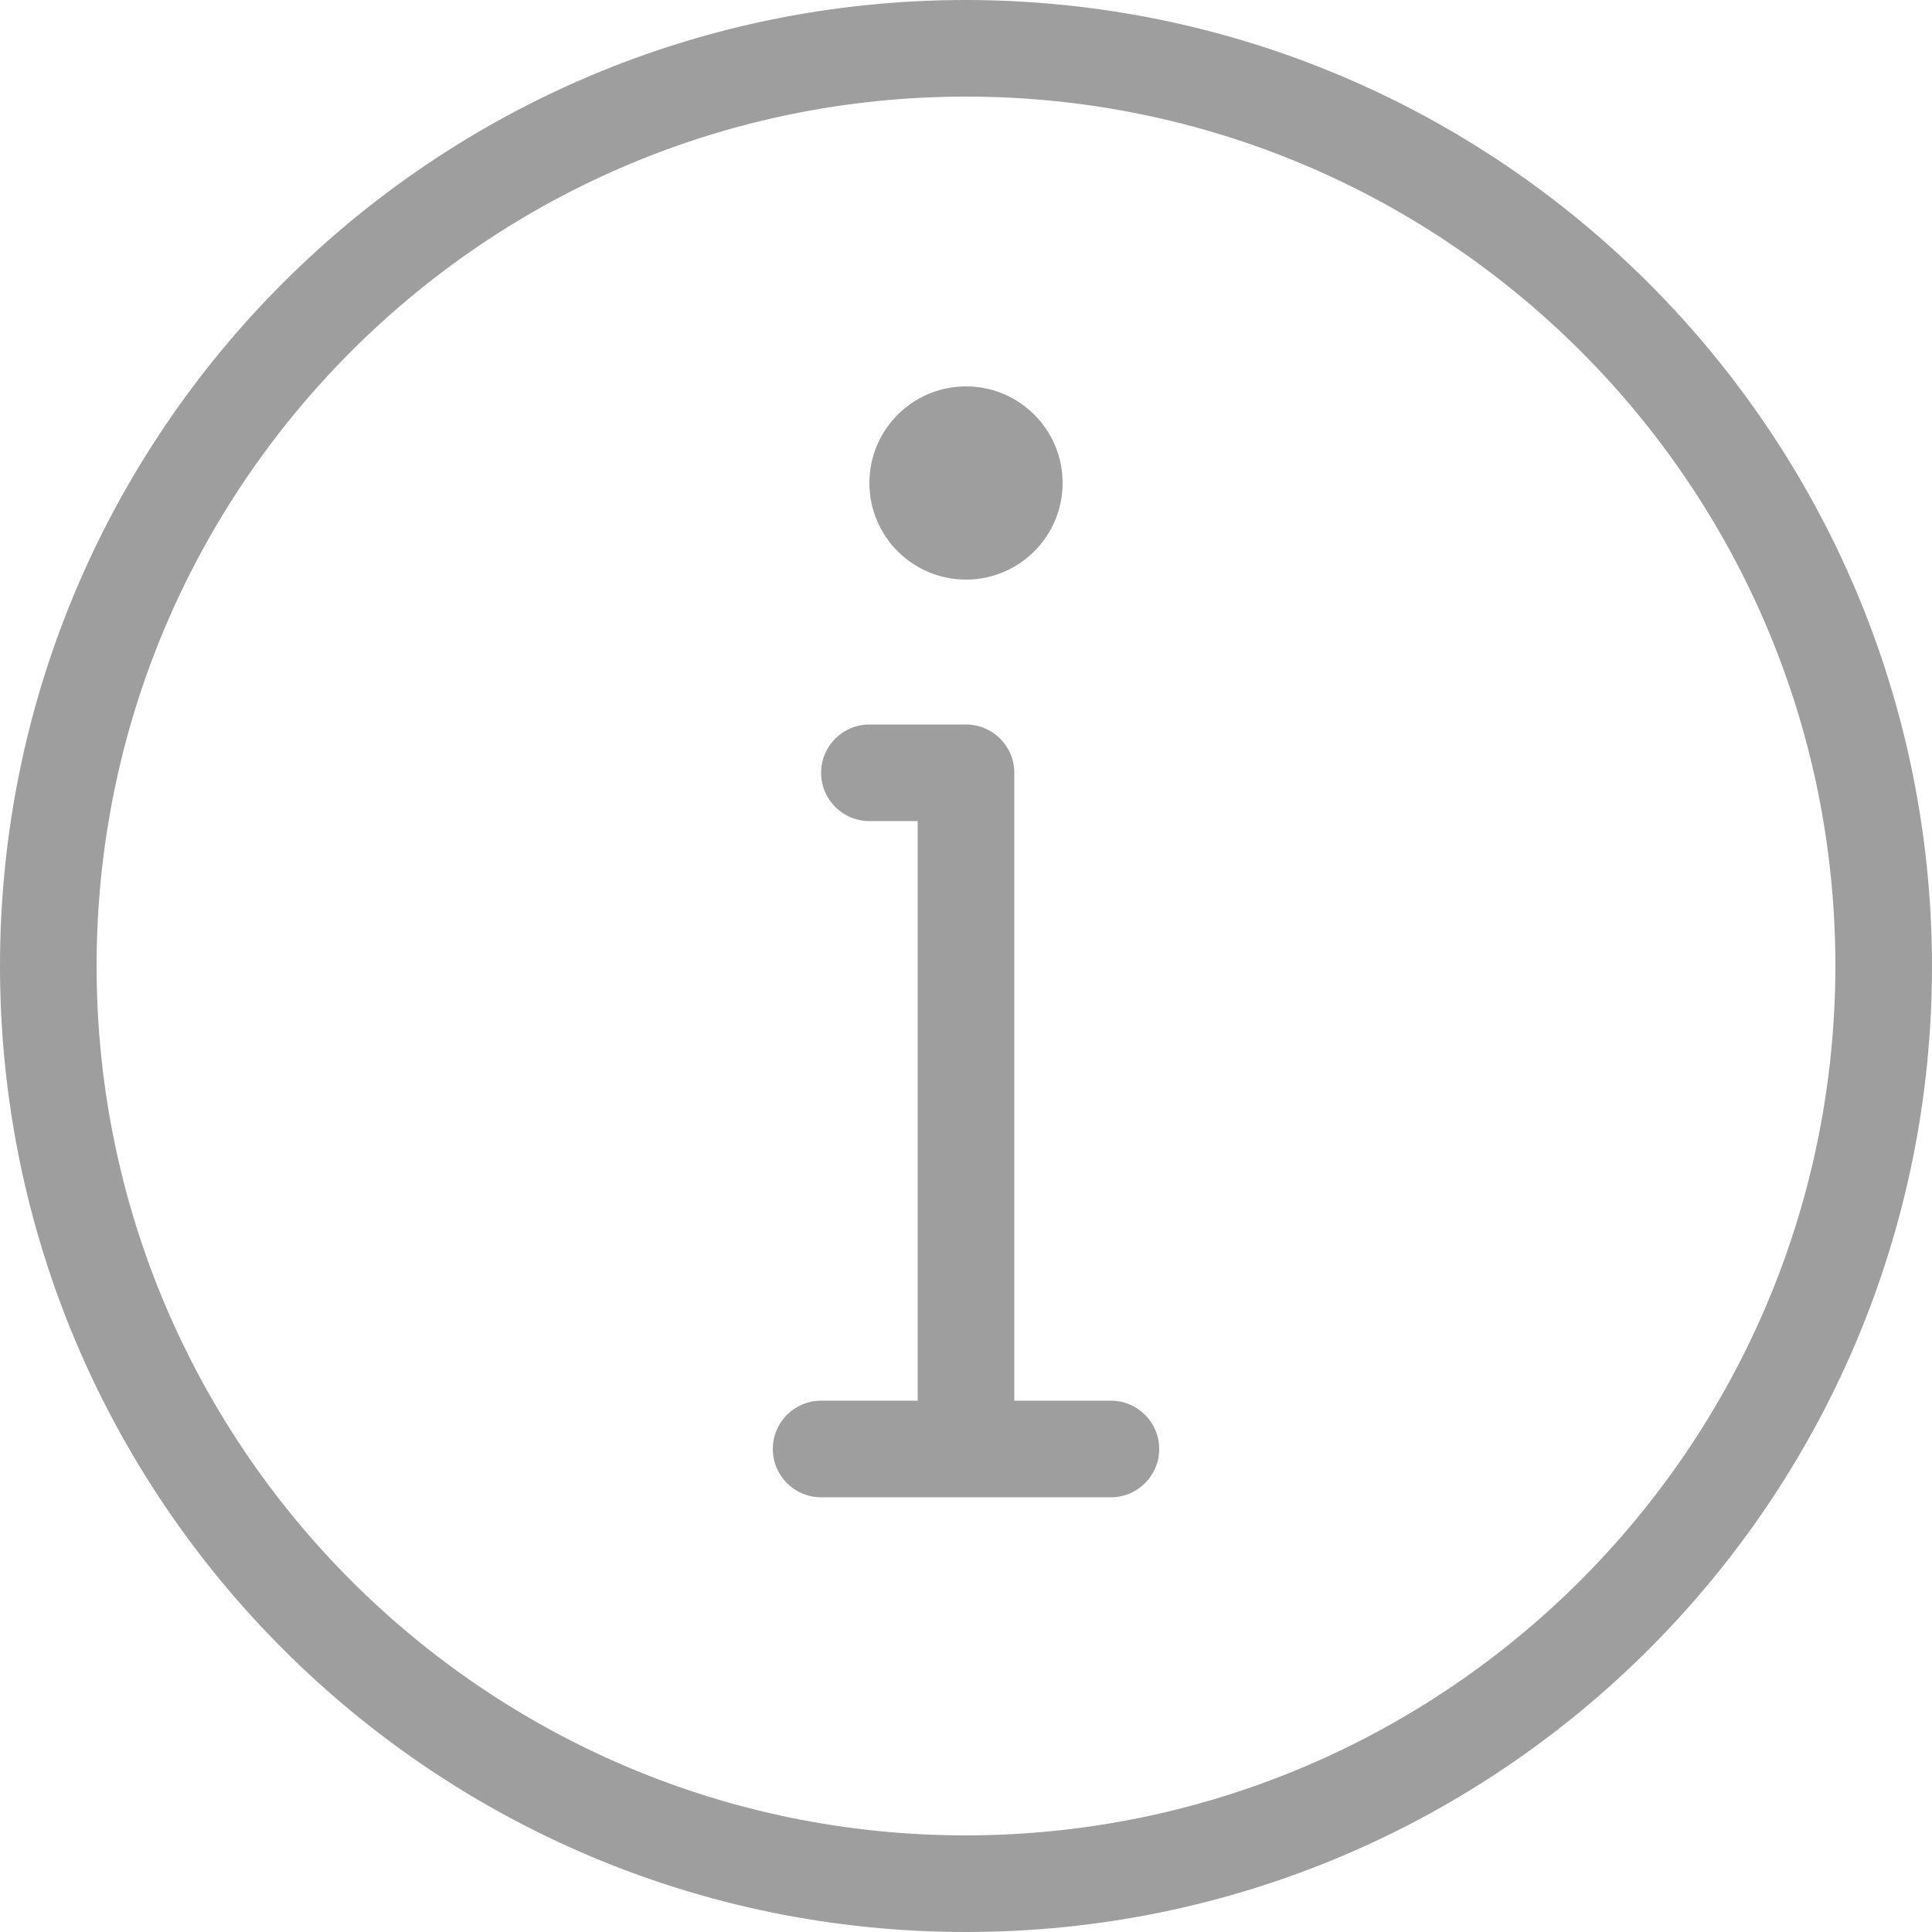 <svg xmlns="http://www.w3.org/2000/svg" width="512" height="512" style="enable-background:new 0 0 512 512" xml:space="preserve"><g fill="#9e9e9e"><path d="M256 0C114.617 0 0 114.617 0 256s114.617 256 256 256 256-114.617 256-256C511.844 114.68 397.32.156 256 0zm0 486.398C128.754 486.398 25.602 383.246 25.602 256S128.754 25.602 256 25.602 486.398 128.754 486.398 256C486.254 383.184 383.184 486.254 256 486.398zm0 0" data-original="#9e9e9e"/><path d="M294.398 371.2h-25.597V204.8c0-7.07-5.73-12.8-12.801-12.8h-25.602c-7.066 0-12.796 5.73-12.796 12.8 0 7.071 5.73 12.798 12.796 12.798H243.2v153.601h-25.601c-7.067 0-12.797 5.73-12.797 12.797 0 7.07 5.73 12.8 12.797 12.8h76.8c7.07 0 12.801-5.73 12.801-12.8 0-7.066-5.73-12.797-12.8-12.797zM281.602 128c0 14.137-11.465 25.598-25.602 25.598S230.398 142.137 230.398 128c0-14.14 11.465-25.602 25.602-25.602S281.602 113.86 281.602 128zm0 0" data-original="#9e9e9e"/></g></svg>